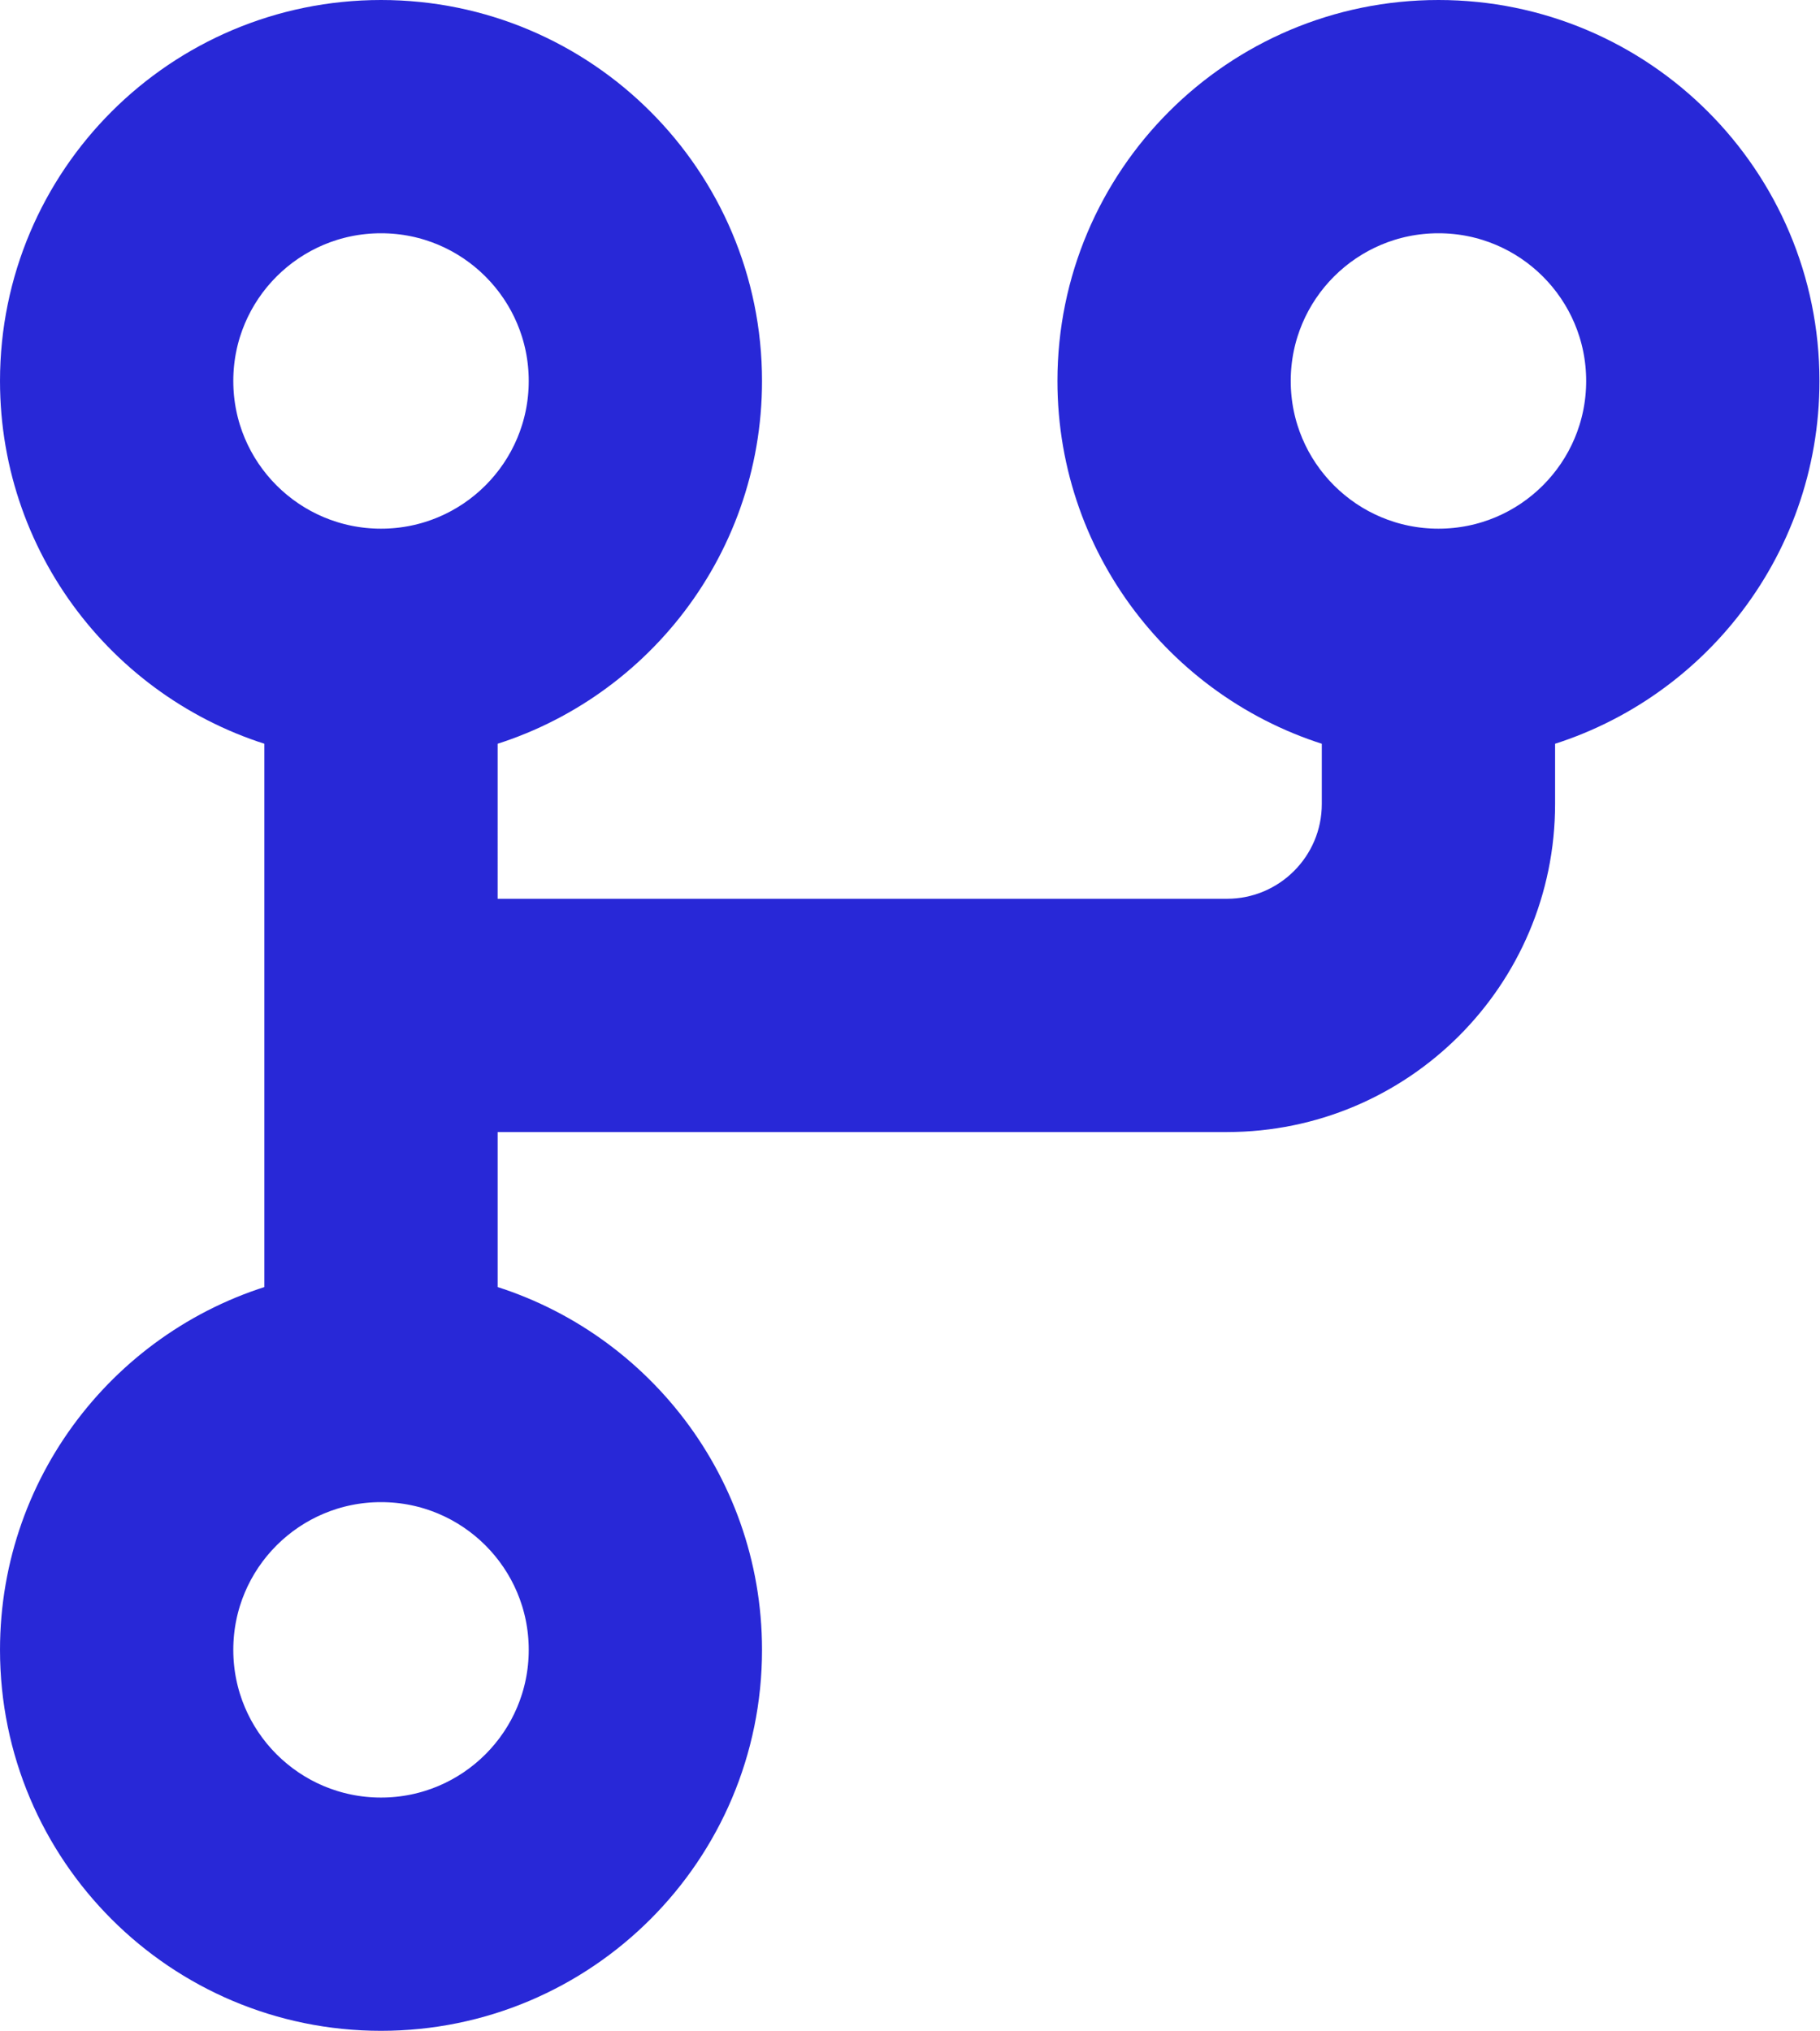 <svg fill="none" height="414" viewBox="0 0 371 414" width="371" xmlns="http://www.w3.org/2000/svg"><path d="m250.11 189.723h-155.165l.001-43.004c30.954-7.723 53.888-35.704 53.888-69.053 0-39.304-31.861-71.166-71.165-71.166-39.304 0-71.168 31.861-71.168 71.166 0 33.349 22.933 61.33 53.891 69.053v120.562c-30.957 7.723-53.891 35.704-53.891 69.053 0 39.305 31.864 71.166 71.168 71.166 39.304 0 71.165-31.861 71.165-71.166 0-33.349-22.933-61.33-53.888-69.053v-43.004h155.164c33.353 0 60.389-27.035 60.389-60.388v-17.169c30.957-7.723 53.891-35.705 53.891-69.054 0-39.305-31.865-71.166-71.169-71.166s-71.166 31.861-71.166 71.166c0 33.349 22.934 61.331 53.889 69.054v17.169c0 14.267-11.567 25.834-25.834 25.834zm-209.054-112.059c0-20.22 16.39-36.612 36.612-36.612 20.219 0 36.611 16.393 36.611 36.612 0 20.222-16.392 36.611-36.611 36.611-20.222 0-36.612-16.39-36.612-36.611zm215.555 0c0-20.22 16.393-36.612 36.612-36.612 20.222 0 36.611 16.392 36.611 36.612 0 20.222-16.39 36.611-36.611 36.611-20.22 0-36.612-16.39-36.612-36.611zm-215.555 258.671c0-20.222 16.39-36.612 36.612-36.612 20.22 0 36.611 16.391 36.611 36.612 0 20.219-16.392 36.612-36.611 36.612-20.222 0-36.612-16.393-36.612-36.612z" fill="#2828d7" stroke="#2828d7" stroke-width="13"/></svg>
